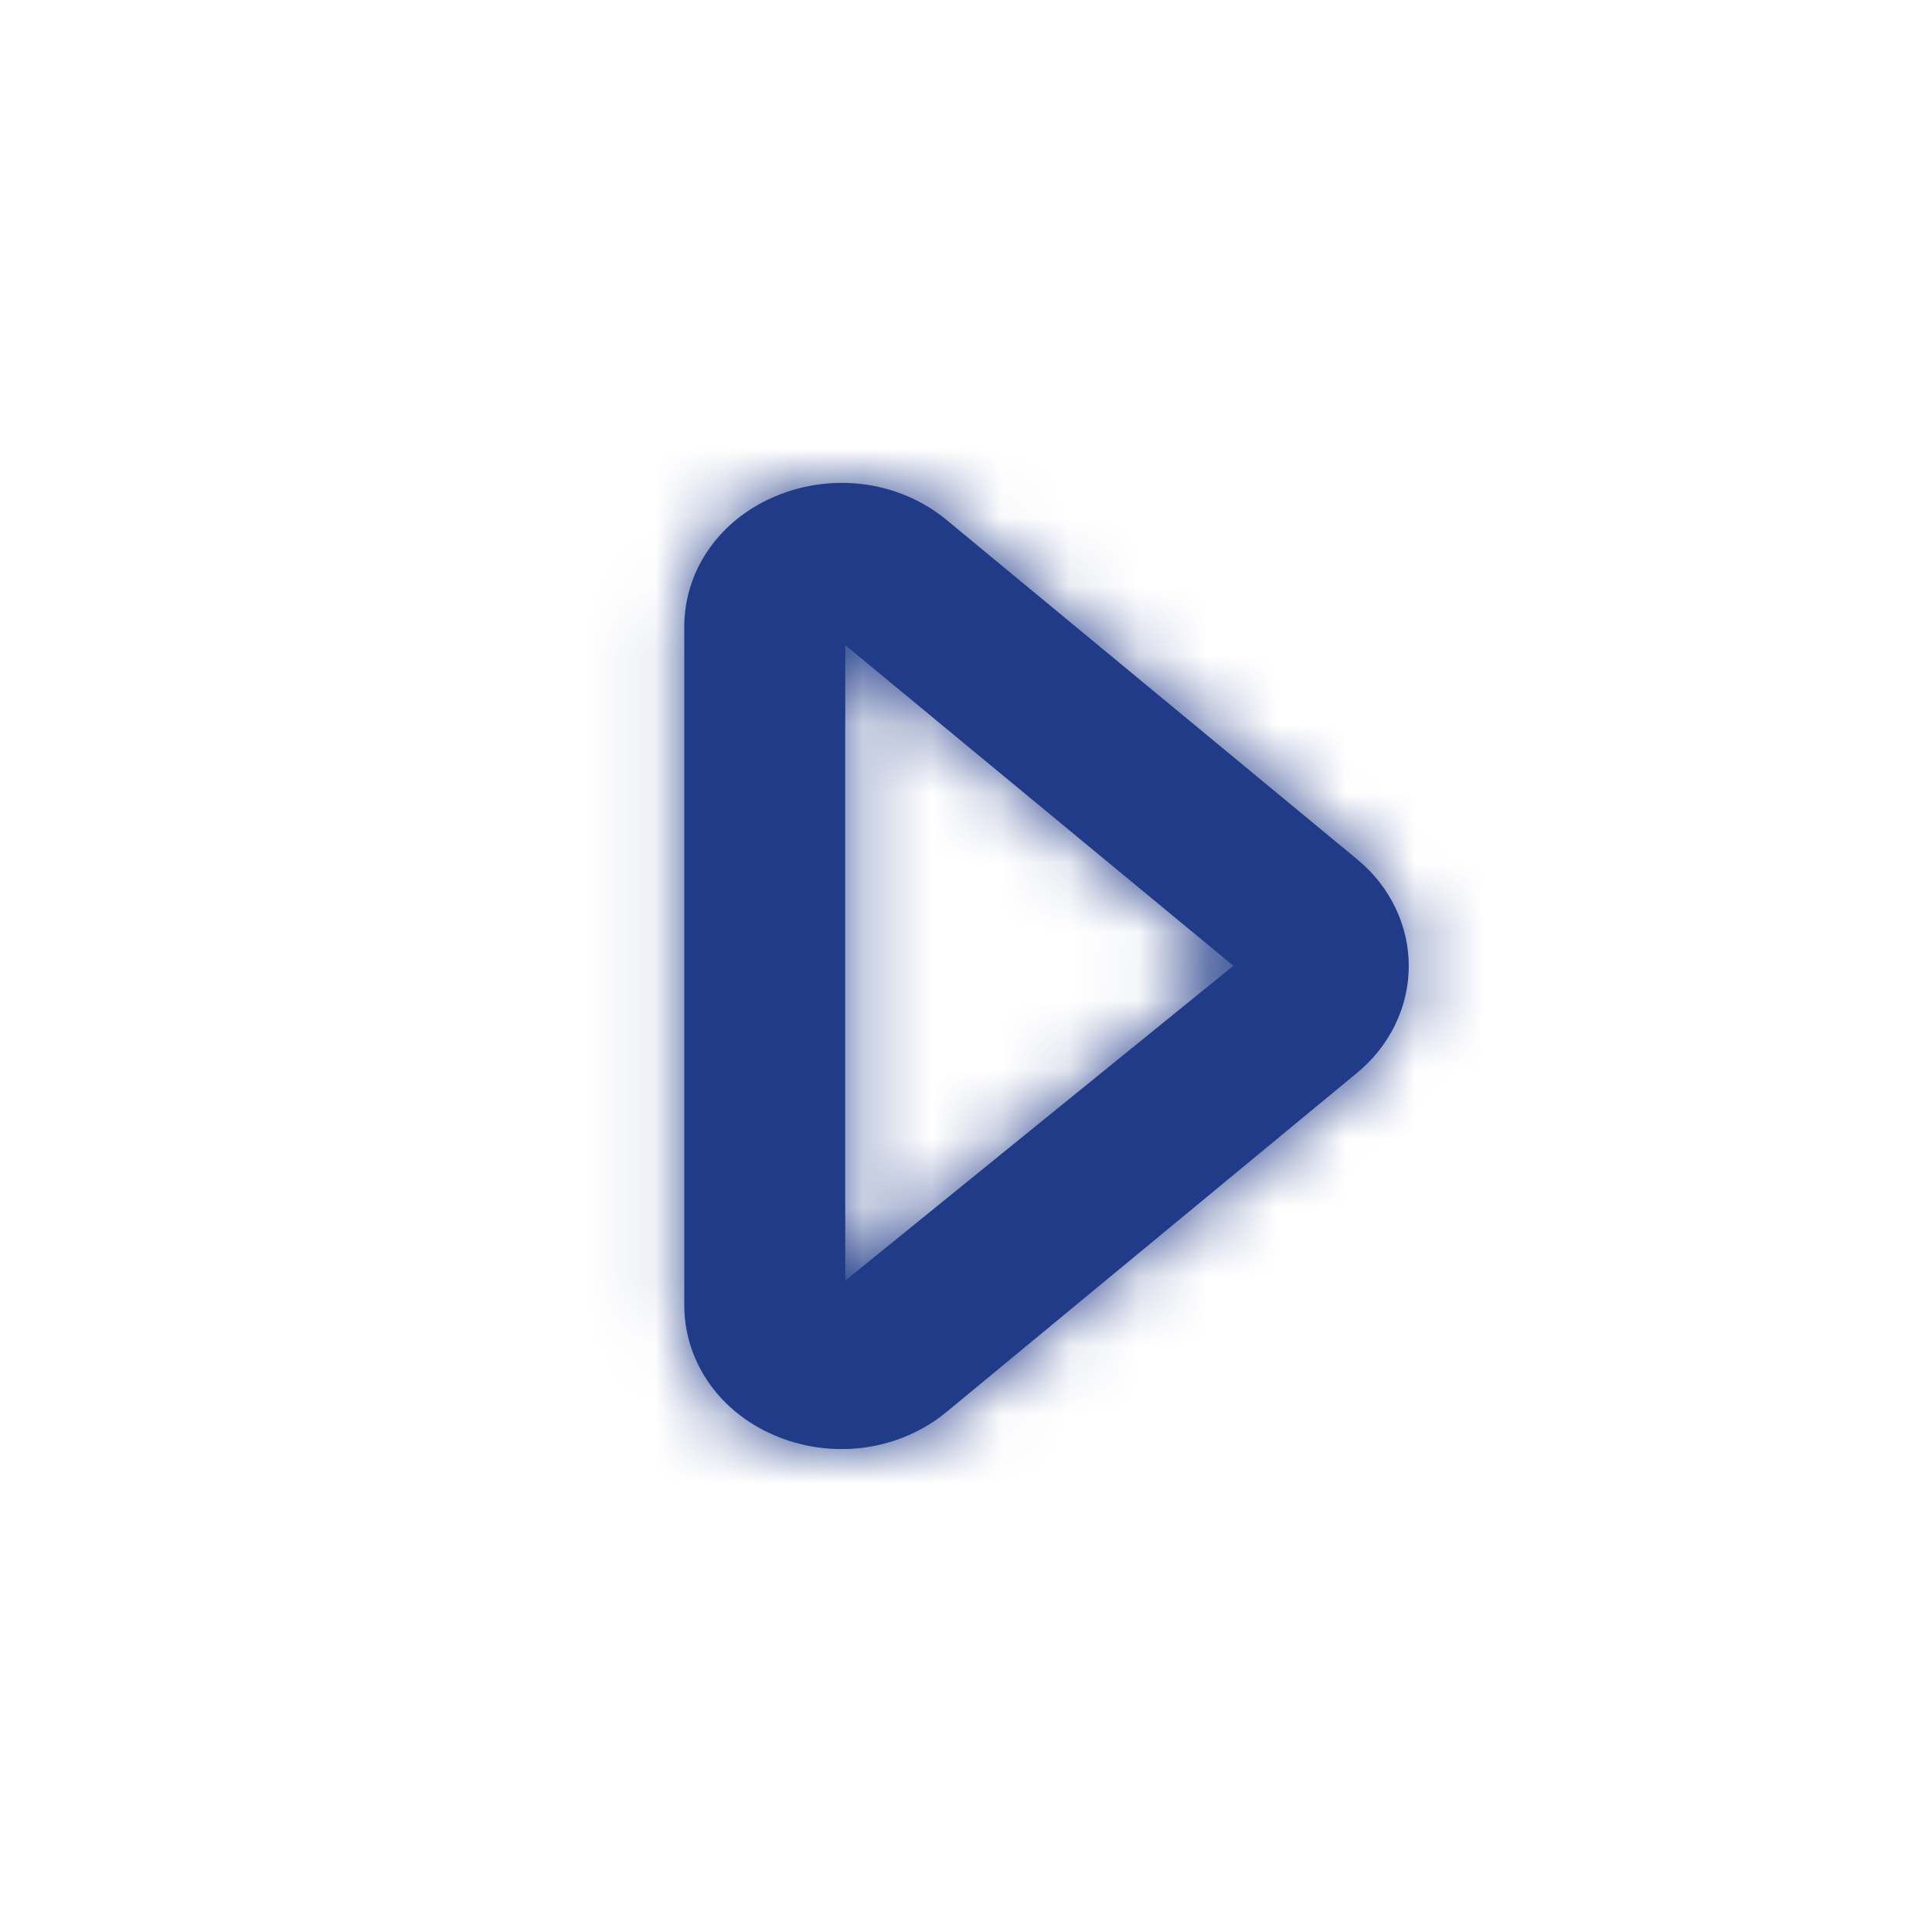 <svg width="28" height="28" viewBox="0 0 28 28" fill="none" xmlns="http://www.w3.org/2000/svg">
<g id="Icon/Outline/arrow-right">
<path id="Mask" fill-rule="evenodd" clip-rule="evenodd" d="M12.25 9.35V18.56L17.875 13.997L12.25 9.35ZM12.199 21.001C11.841 21.001 11.479 20.924 11.142 20.765C10.386 20.409 9.917 19.7 9.917 18.915V9.084C9.917 8.3 10.386 7.591 11.142 7.235C11.996 6.833 13.008 6.949 13.719 7.536L19.668 12.453C20.145 12.845 20.417 13.409 20.417 13.999C20.417 14.59 20.145 15.156 19.668 15.548L13.719 20.462C13.29 20.817 12.748 21.001 12.199 21.001Z" fill="#203C88"/>
<mask id="mask0" mask-type="alpha" maskUnits="userSpaceOnUse" x="9" y="6" width="12" height="16">
<path id="Mask_2" fill-rule="evenodd" clip-rule="evenodd" d="M12.25 9.35V18.56L17.875 13.997L12.25 9.35ZM12.199 21.001C11.841 21.001 11.479 20.924 11.142 20.765C10.386 20.409 9.917 19.7 9.917 18.915V9.084C9.917 8.3 10.386 7.591 11.142 7.235C11.996 6.833 13.008 6.949 13.719 7.536L19.668 12.453C20.145 12.845 20.417 13.409 20.417 13.999C20.417 14.59 20.145 15.156 19.668 15.548L13.719 20.462C13.29 20.817 12.748 21.001 12.199 21.001Z" fill="#203C88"/>
</mask>
<g mask="url(#mask0)">
<g id="&#240;&#159;&#142;&#168; Color">
<rect id="Base" width="28" height="28" fill="#203C88"/>
</g>
</g>
</g>
</svg>
